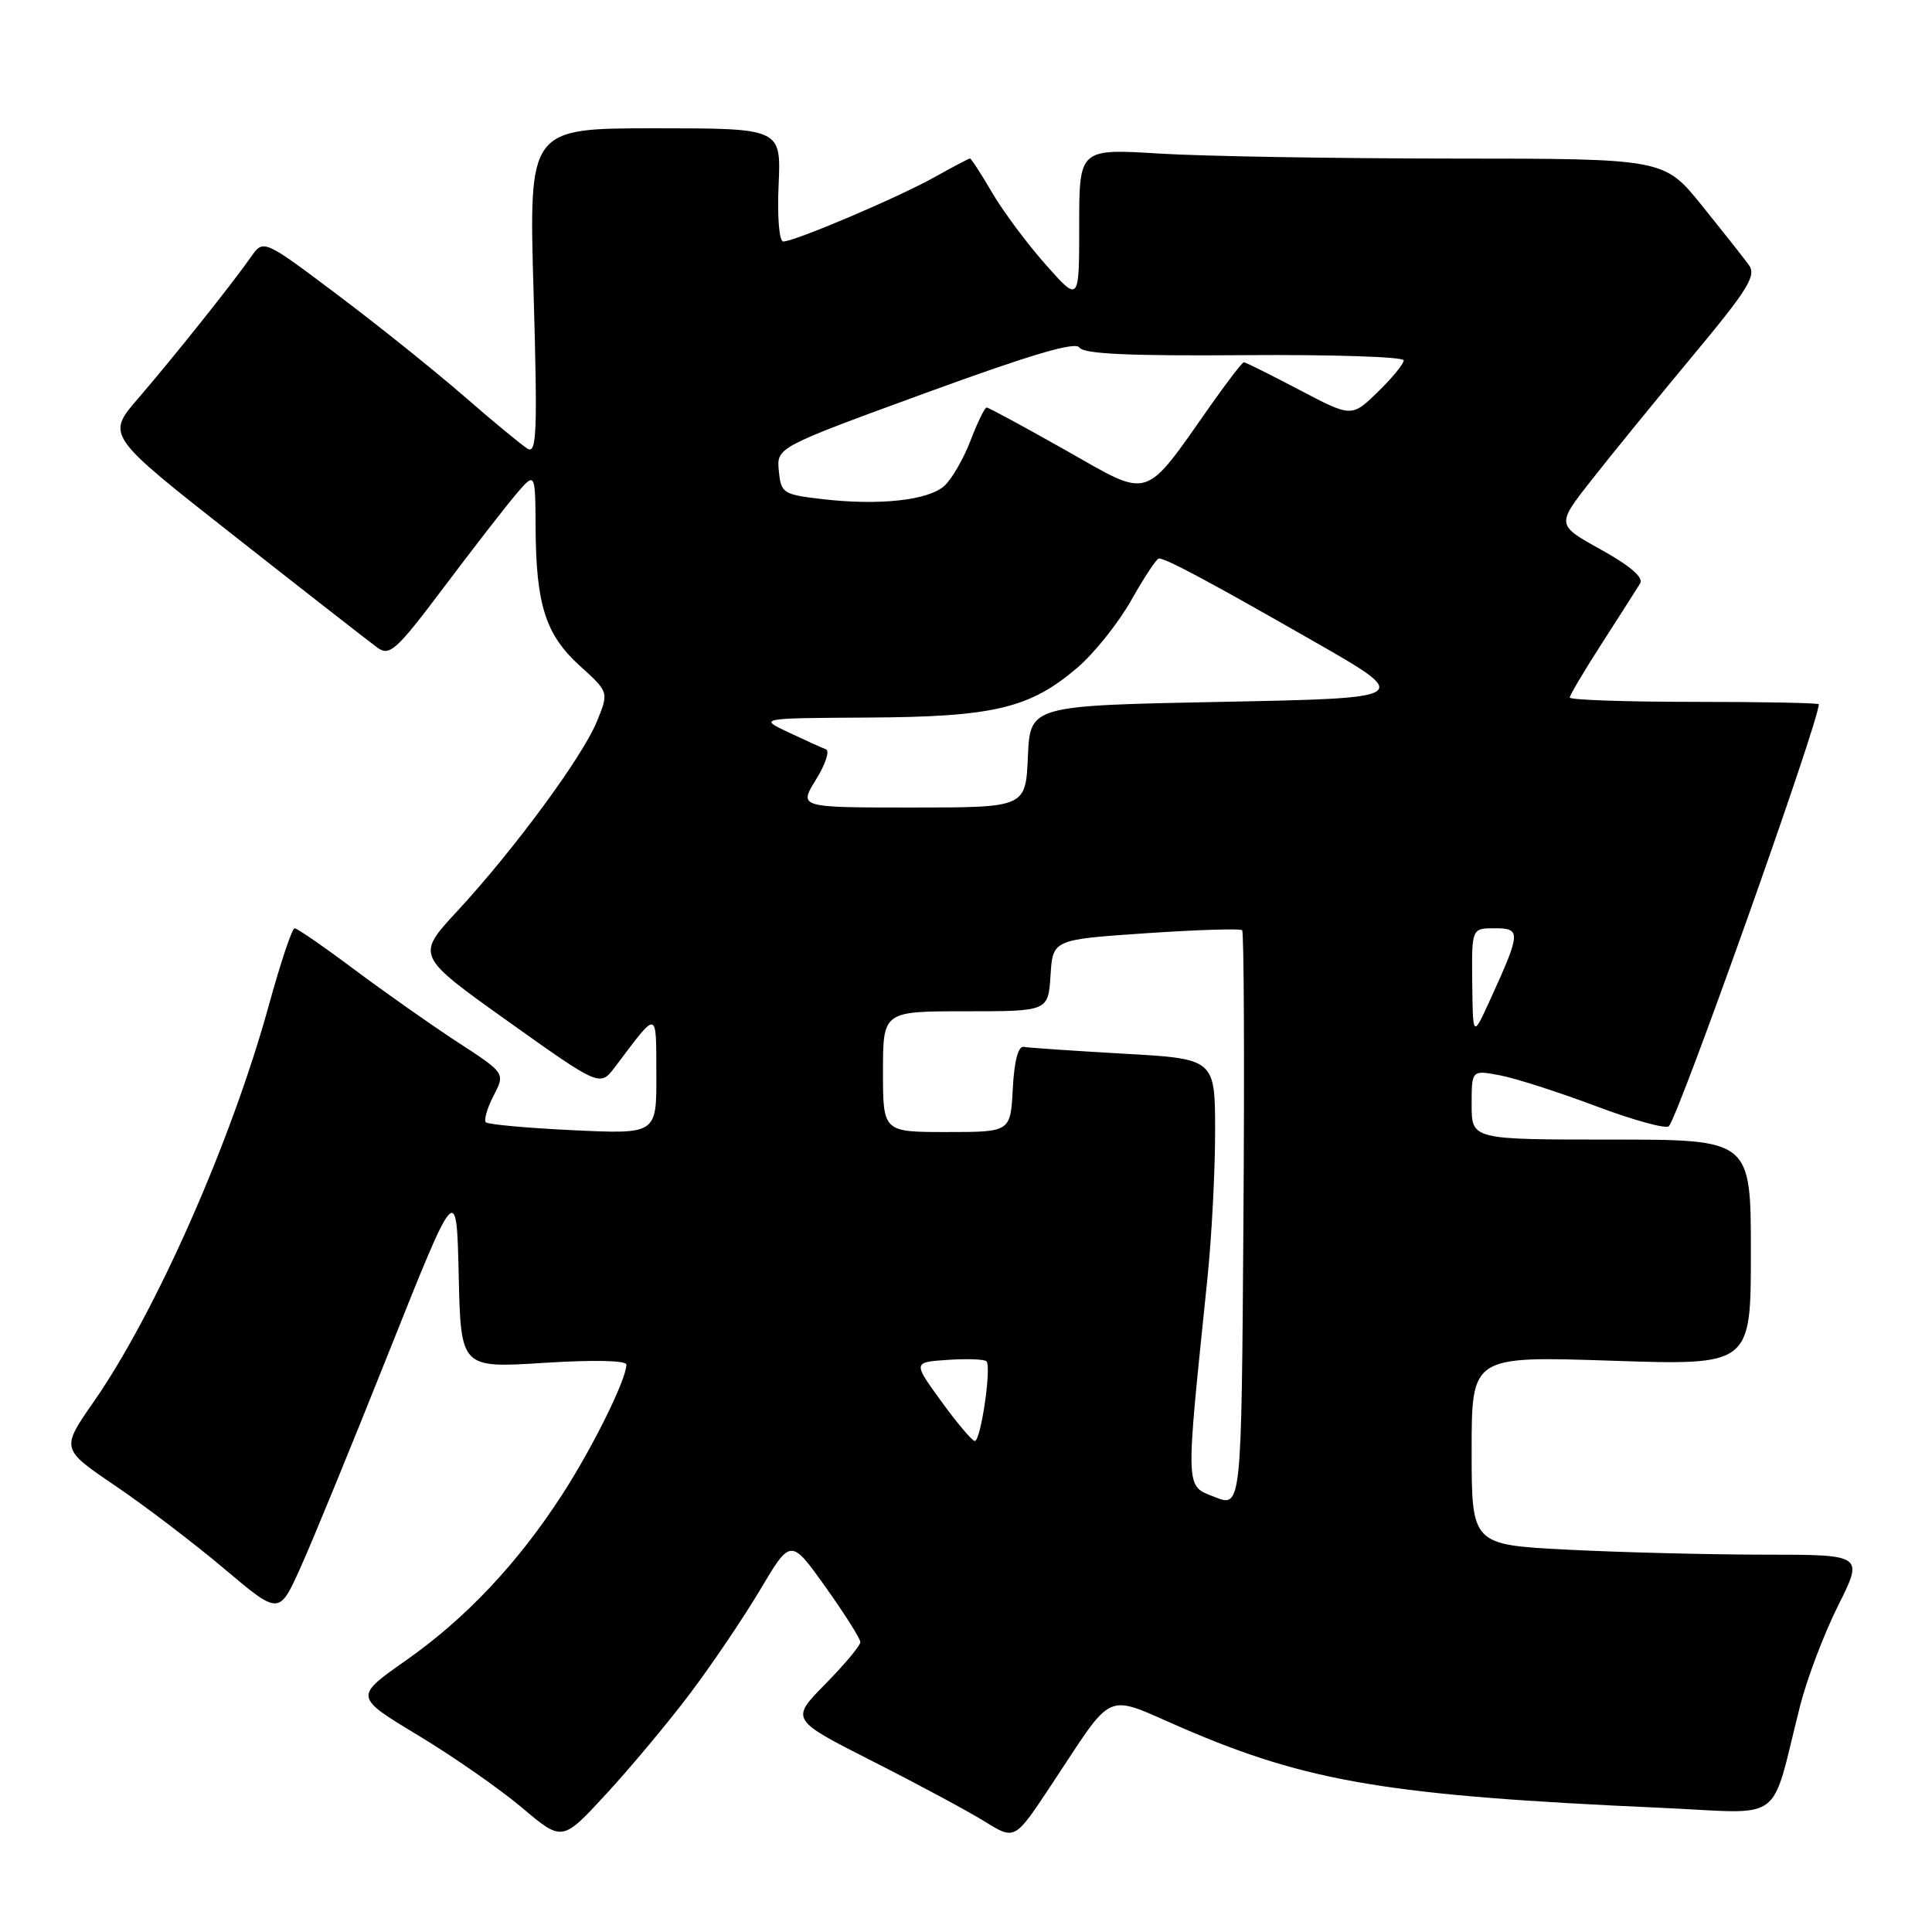 <?xml version="1.0" encoding="UTF-8" standalone="no"?>
<!DOCTYPE svg PUBLIC "-//W3C//DTD SVG 1.1//EN" "http://www.w3.org/Graphics/SVG/1.1/DTD/svg11.dtd" >
<svg xmlns="http://www.w3.org/2000/svg" xmlns:xlink="http://www.w3.org/1999/xlink" version="1.1" viewBox="0 0 256 256">
 <g >
 <path fill="currentColor"
d=" M 91.36 224.50 C 94.27 220.65 98.48 214.42 100.72 210.66 C 104.78 203.83 104.78 203.83 109.39 210.29 C 111.92 213.85 114.00 217.13 114.00 217.59 C 114.00 218.05 111.91 220.55 109.36 223.14 C 104.73 227.85 104.73 227.85 115.61 233.37 C 121.60 236.40 128.29 240.00 130.48 241.36 C 134.46 243.83 134.46 243.83 139.21 236.66 C 147.86 223.63 146.09 224.40 156.75 229.00 C 173.35 236.15 184.11 237.94 220.18 239.55 C 236.77 240.29 234.47 241.99 238.53 226.00 C 239.44 222.43 241.70 216.46 243.56 212.75 C 246.94 206.00 246.94 206.00 233.72 206.00 C 226.45 205.99 214.76 205.70 207.75 205.34 C 195.00 204.69 195.00 204.69 195.00 192.19 C 195.00 179.69 195.00 179.69 213.50 180.30 C 232.00 180.92 232.00 180.92 232.00 165.96 C 232.00 151.00 232.00 151.00 213.50 151.00 C 195.00 151.00 195.00 151.00 195.00 146.39 C 195.00 141.78 195.00 141.78 198.72 142.48 C 200.77 142.86 206.49 144.70 211.45 146.56 C 216.40 148.43 220.76 149.62 221.13 149.23 C 222.47 147.80 241.00 95.66 241.00 93.32 C 241.00 93.14 233.57 93.00 224.50 93.00 C 215.43 93.00 208.00 92.74 208.00 92.43 C 208.00 92.11 209.94 88.85 212.30 85.18 C 214.67 81.50 216.93 77.96 217.33 77.30 C 217.80 76.52 215.99 74.96 212.14 72.83 C 206.22 69.55 206.22 69.55 210.86 63.64 C 213.41 60.39 219.42 53.01 224.22 47.24 C 231.67 38.29 232.77 36.51 231.72 35.09 C 231.05 34.17 228.25 30.63 225.50 27.22 C 220.50 21.02 220.50 21.02 192.41 21.01 C 176.95 21.00 159.52 20.71 153.66 20.35 C 143.00 19.70 143.00 19.70 143.00 29.88 C 143.00 40.07 143.00 40.07 138.57 35.07 C 136.13 32.33 132.94 28.04 131.47 25.54 C 130.01 23.04 128.68 21.00 128.53 21.00 C 128.38 21.00 126.26 22.11 123.82 23.48 C 119.00 26.17 105.30 32.00 103.78 32.00 C 103.25 32.00 102.98 28.75 103.17 24.50 C 103.50 17.00 103.50 17.00 86.79 17.00 C 70.07 17.00 70.07 17.00 70.70 38.66 C 71.23 57.17 71.12 60.19 69.91 59.46 C 69.14 58.99 65.32 55.84 61.44 52.46 C 57.56 49.09 50.00 43.03 44.65 39.01 C 34.91 31.69 34.91 31.69 33.26 34.04 C 30.71 37.68 22.96 47.39 18.29 52.81 C 14.08 57.69 14.08 57.69 31.14 71.09 C 40.52 78.47 49.01 85.09 50.00 85.81 C 51.64 86.99 52.50 86.21 58.82 77.81 C 62.67 72.69 66.97 67.15 68.37 65.50 C 70.93 62.50 70.93 62.50 70.97 70.00 C 71.03 80.16 72.31 84.14 76.86 88.25 C 80.68 91.71 80.68 91.71 79.09 95.60 C 77.18 100.29 68.09 112.63 60.57 120.75 C 55.12 126.64 55.12 126.64 67.31 135.33 C 79.50 144.01 79.50 144.01 81.50 141.37 C 87.26 133.74 86.93 133.68 86.97 142.39 C 87.00 150.28 87.00 150.28 75.95 149.76 C 69.87 149.47 64.67 149.00 64.38 148.71 C 64.09 148.42 64.55 146.84 65.40 145.19 C 66.95 142.20 66.95 142.20 60.62 138.08 C 57.14 135.81 51.00 131.49 46.97 128.48 C 42.94 125.46 39.37 123.00 39.04 123.00 C 38.70 123.00 37.16 127.61 35.61 133.25 C 30.64 151.28 20.64 173.92 12.42 185.74 C 8.07 191.99 8.07 191.99 15.29 196.88 C 19.25 199.57 25.76 204.53 29.74 207.89 C 36.98 214.00 36.98 214.00 39.80 207.75 C 41.36 204.31 46.65 191.41 51.56 179.08 C 60.50 156.66 60.50 156.66 60.78 168.97 C 61.06 181.28 61.06 181.28 72.03 180.59 C 78.60 180.17 83.00 180.26 83.00 180.82 C 83.00 182.76 78.56 191.76 74.52 198.00 C 68.61 207.14 61.75 214.42 53.78 220.02 C 46.93 224.83 46.93 224.83 55.40 229.94 C 60.06 232.75 66.26 237.07 69.18 239.54 C 74.50 244.03 74.50 244.03 80.28 237.76 C 83.46 234.32 88.45 228.35 91.36 224.50 Z  M 160.95 198.36 C 157.01 196.79 157.05 197.94 159.98 169.50 C 160.55 164.00 161.01 155.18 161.01 149.90 C 161.00 140.30 161.00 140.30 148.90 139.62 C 142.24 139.24 136.28 138.83 135.65 138.72 C 134.92 138.58 134.39 140.60 134.20 144.25 C 133.90 150.00 133.90 150.00 125.45 150.00 C 117.00 150.00 117.00 150.00 117.00 142.00 C 117.00 134.00 117.00 134.00 127.95 134.00 C 138.89 134.00 138.89 134.00 139.20 129.25 C 139.50 124.50 139.50 124.50 151.83 123.66 C 158.61 123.20 164.35 123.02 164.59 123.26 C 164.83 123.50 164.91 140.81 164.76 161.73 C 164.50 199.78 164.50 199.78 160.95 198.36 Z  M 124.73 185.69 C 120.96 180.50 120.96 180.50 125.59 180.19 C 128.13 180.02 130.44 180.10 130.71 180.38 C 131.41 181.08 129.95 191.01 129.16 190.94 C 128.80 190.91 126.80 188.55 124.73 185.69 Z  M 195.08 130.25 C 195.00 123.00 195.00 123.00 198.07 123.00 C 201.57 123.00 201.53 123.54 197.44 132.50 C 195.16 137.50 195.16 137.50 195.08 130.25 Z  M 108.11 103.32 C 109.37 101.29 109.97 99.48 109.45 99.29 C 108.93 99.10 106.70 98.09 104.50 97.05 C 100.50 95.16 100.50 95.16 115.07 95.08 C 131.71 94.99 136.48 93.85 142.78 88.45 C 144.99 86.56 148.20 82.54 149.91 79.51 C 151.62 76.48 153.26 74.00 153.56 74.00 C 154.51 74.00 160.18 77.03 173.87 84.86 C 187.25 92.50 187.25 92.50 161.87 93.00 C 136.50 93.50 136.50 93.50 136.20 100.25 C 135.91 107.00 135.91 107.00 120.87 107.00 C 105.84 107.00 105.84 107.00 108.11 103.32 Z  M 109.00 66.14 C 103.74 65.53 103.49 65.36 103.20 62.40 C 102.90 59.29 102.90 59.29 122.60 52.09 C 136.59 46.98 142.52 45.22 143.03 46.05 C 143.55 46.90 149.67 47.18 164.88 47.06 C 176.50 46.97 186.00 47.28 186.00 47.75 C 186.00 48.22 184.45 50.11 182.55 51.95 C 179.10 55.30 179.10 55.30 172.15 51.65 C 168.33 49.64 165.03 48.00 164.82 48.00 C 164.61 48.00 162.65 50.54 160.47 53.64 C 151.43 66.48 152.60 66.12 141.24 59.68 C 135.72 56.56 130.99 54.00 130.74 54.00 C 130.48 54.00 129.52 55.97 128.60 58.38 C 127.68 60.79 126.12 63.48 125.14 64.37 C 123.01 66.30 116.55 67.01 109.00 66.14 Z "/>
</g>
</svg>